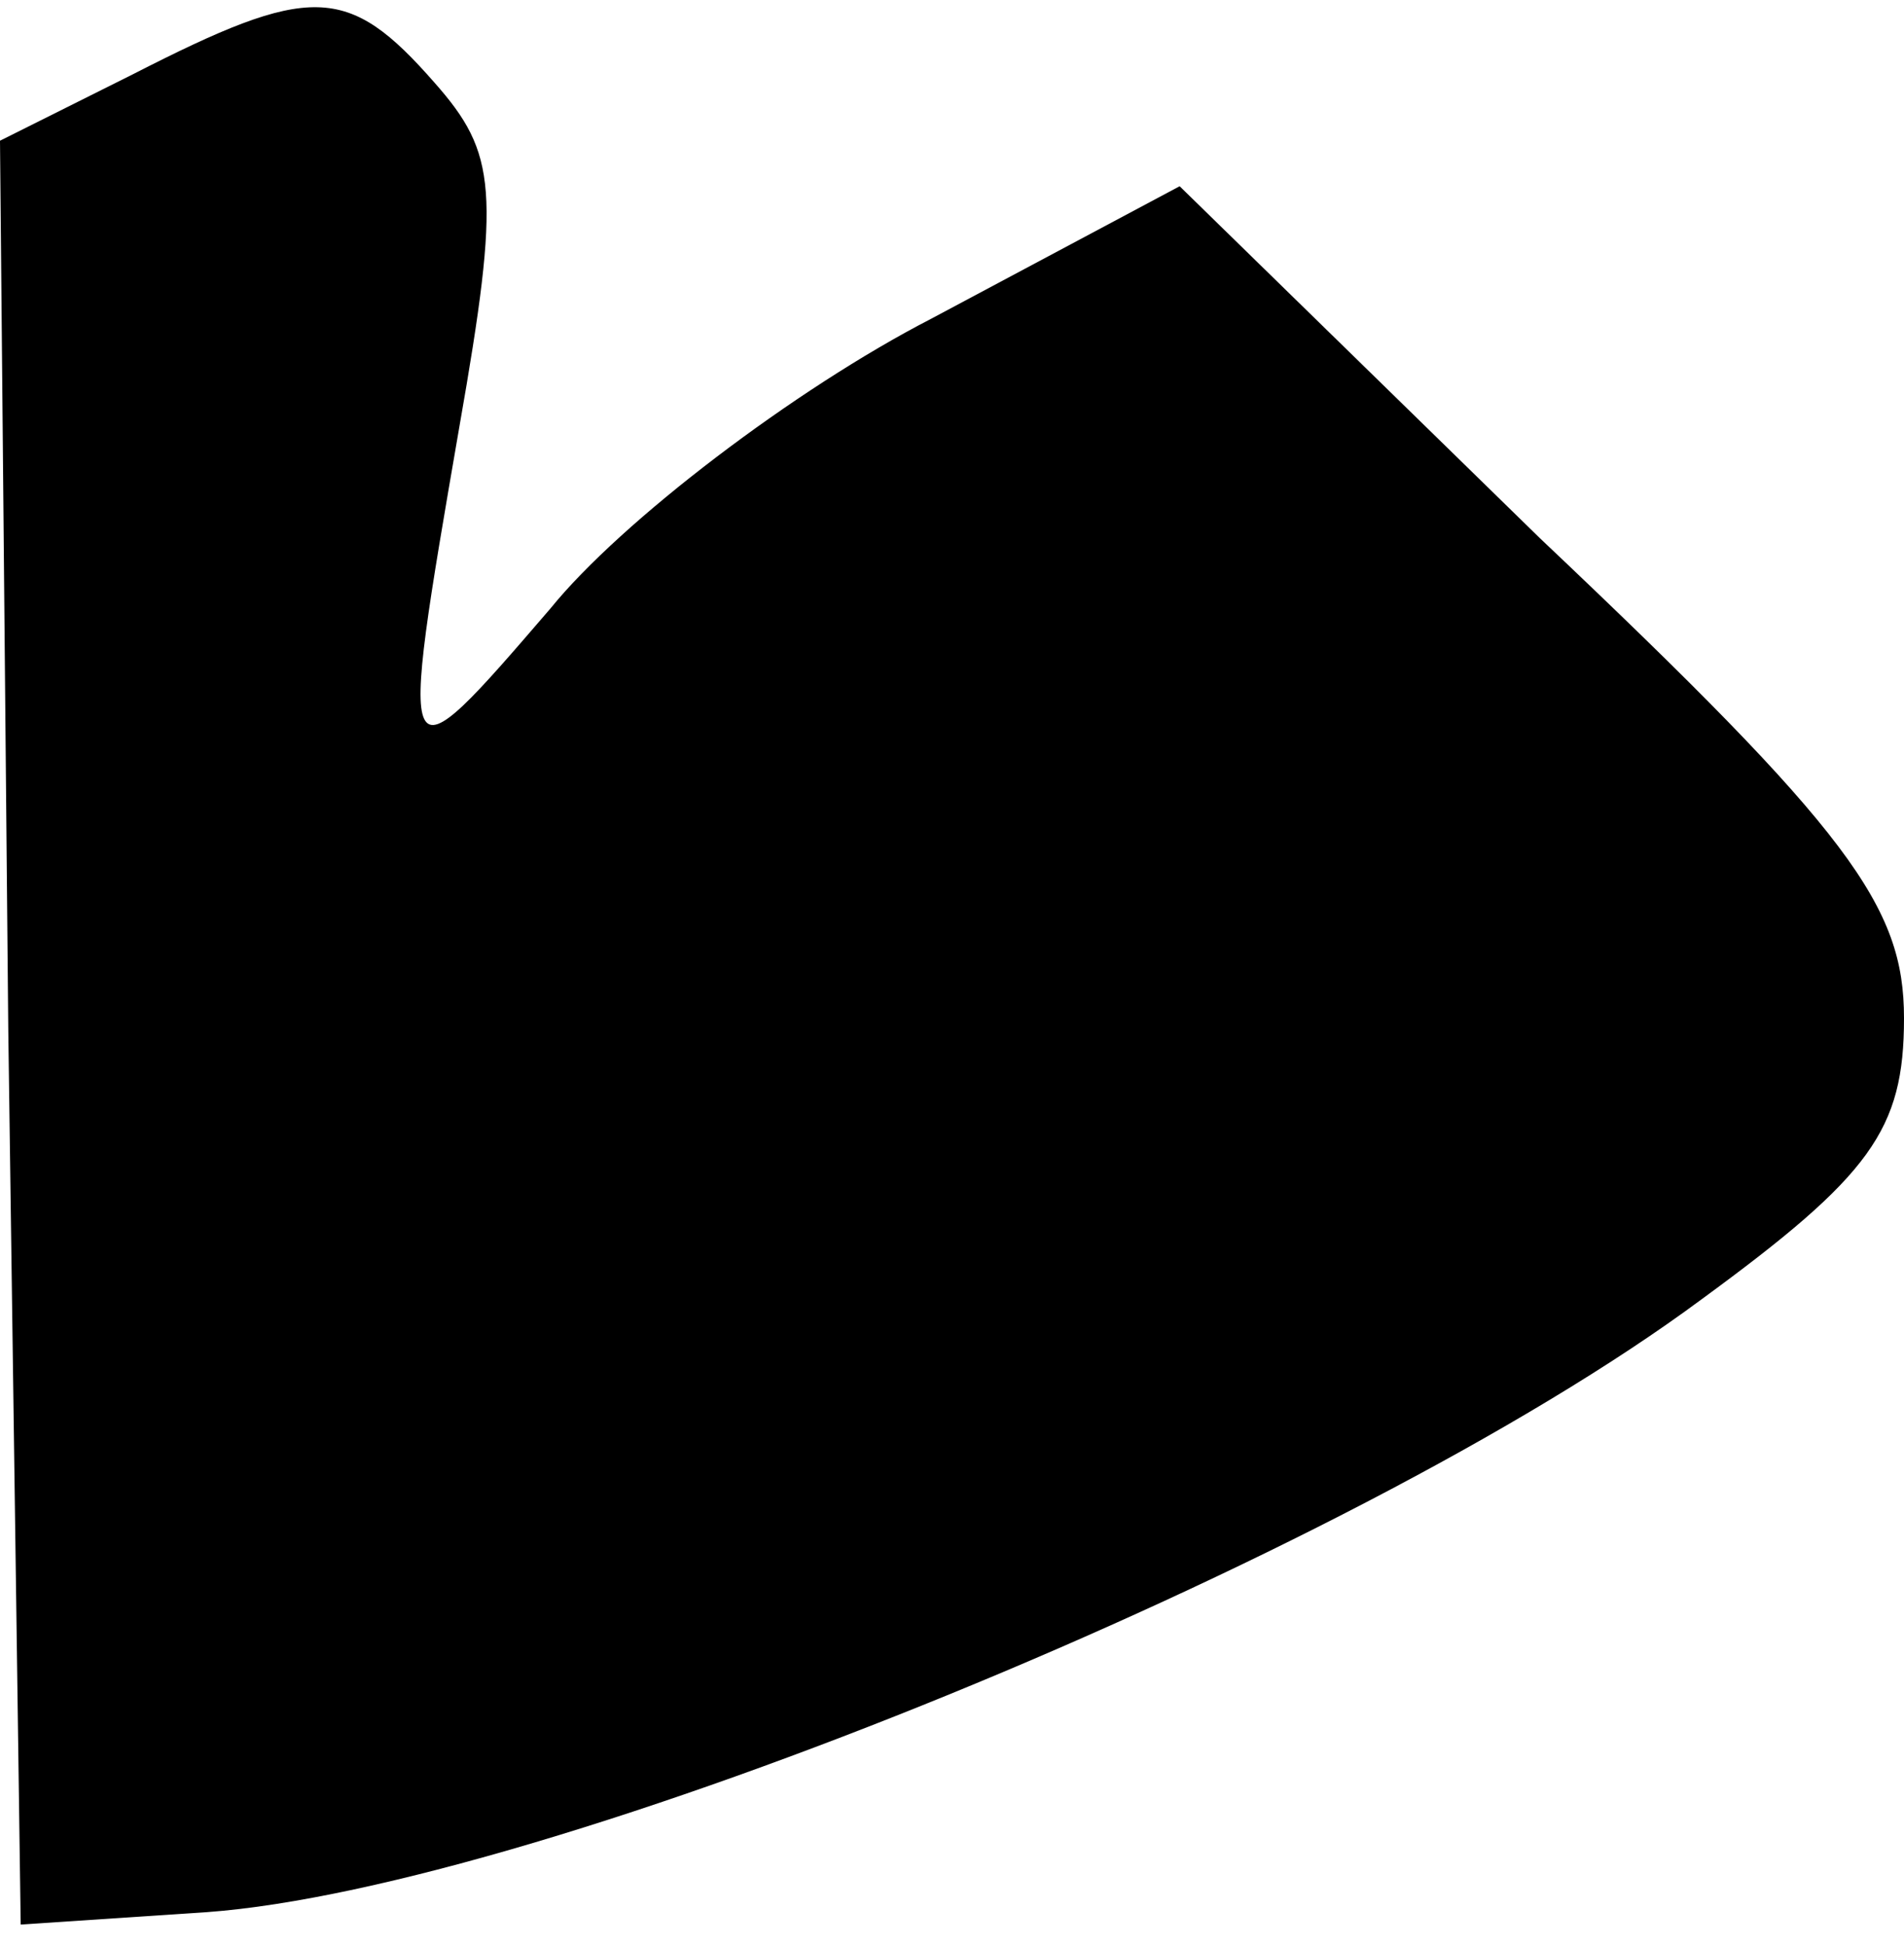 <?xml version="1.0" standalone="no"?>
<!DOCTYPE svg PUBLIC "-//W3C//DTD SVG 20010904//EN"
 "http://www.w3.org/TR/2001/REC-SVG-20010904/DTD/svg10.dtd">
<svg version="1.0" xmlns="http://www.w3.org/2000/svg"
 width="46pt" height="47pt" viewBox="0 0 46 47"
 preserveAspectRatio="xMidYMid meet">
<g transform="translate(0,47) scale(0.1,-0.1)"
fill="#000000" stroke="none">
<path fill="#000000" stroke="none" d="M32 452 l-32 -16 2 -215 3 -216 45 3
c82 6 276 85 361 148 41 30 49 41 49 68 0 27 -13 45 -88 116 l-87 85 -60 -32
c-33 -17 -75 -49 -92 -70 -37 -43 -37 -43 -22 44 10 57 9 66 -6 83 -21 24 -30
24 -73 2z"/>
</g>
</svg>
